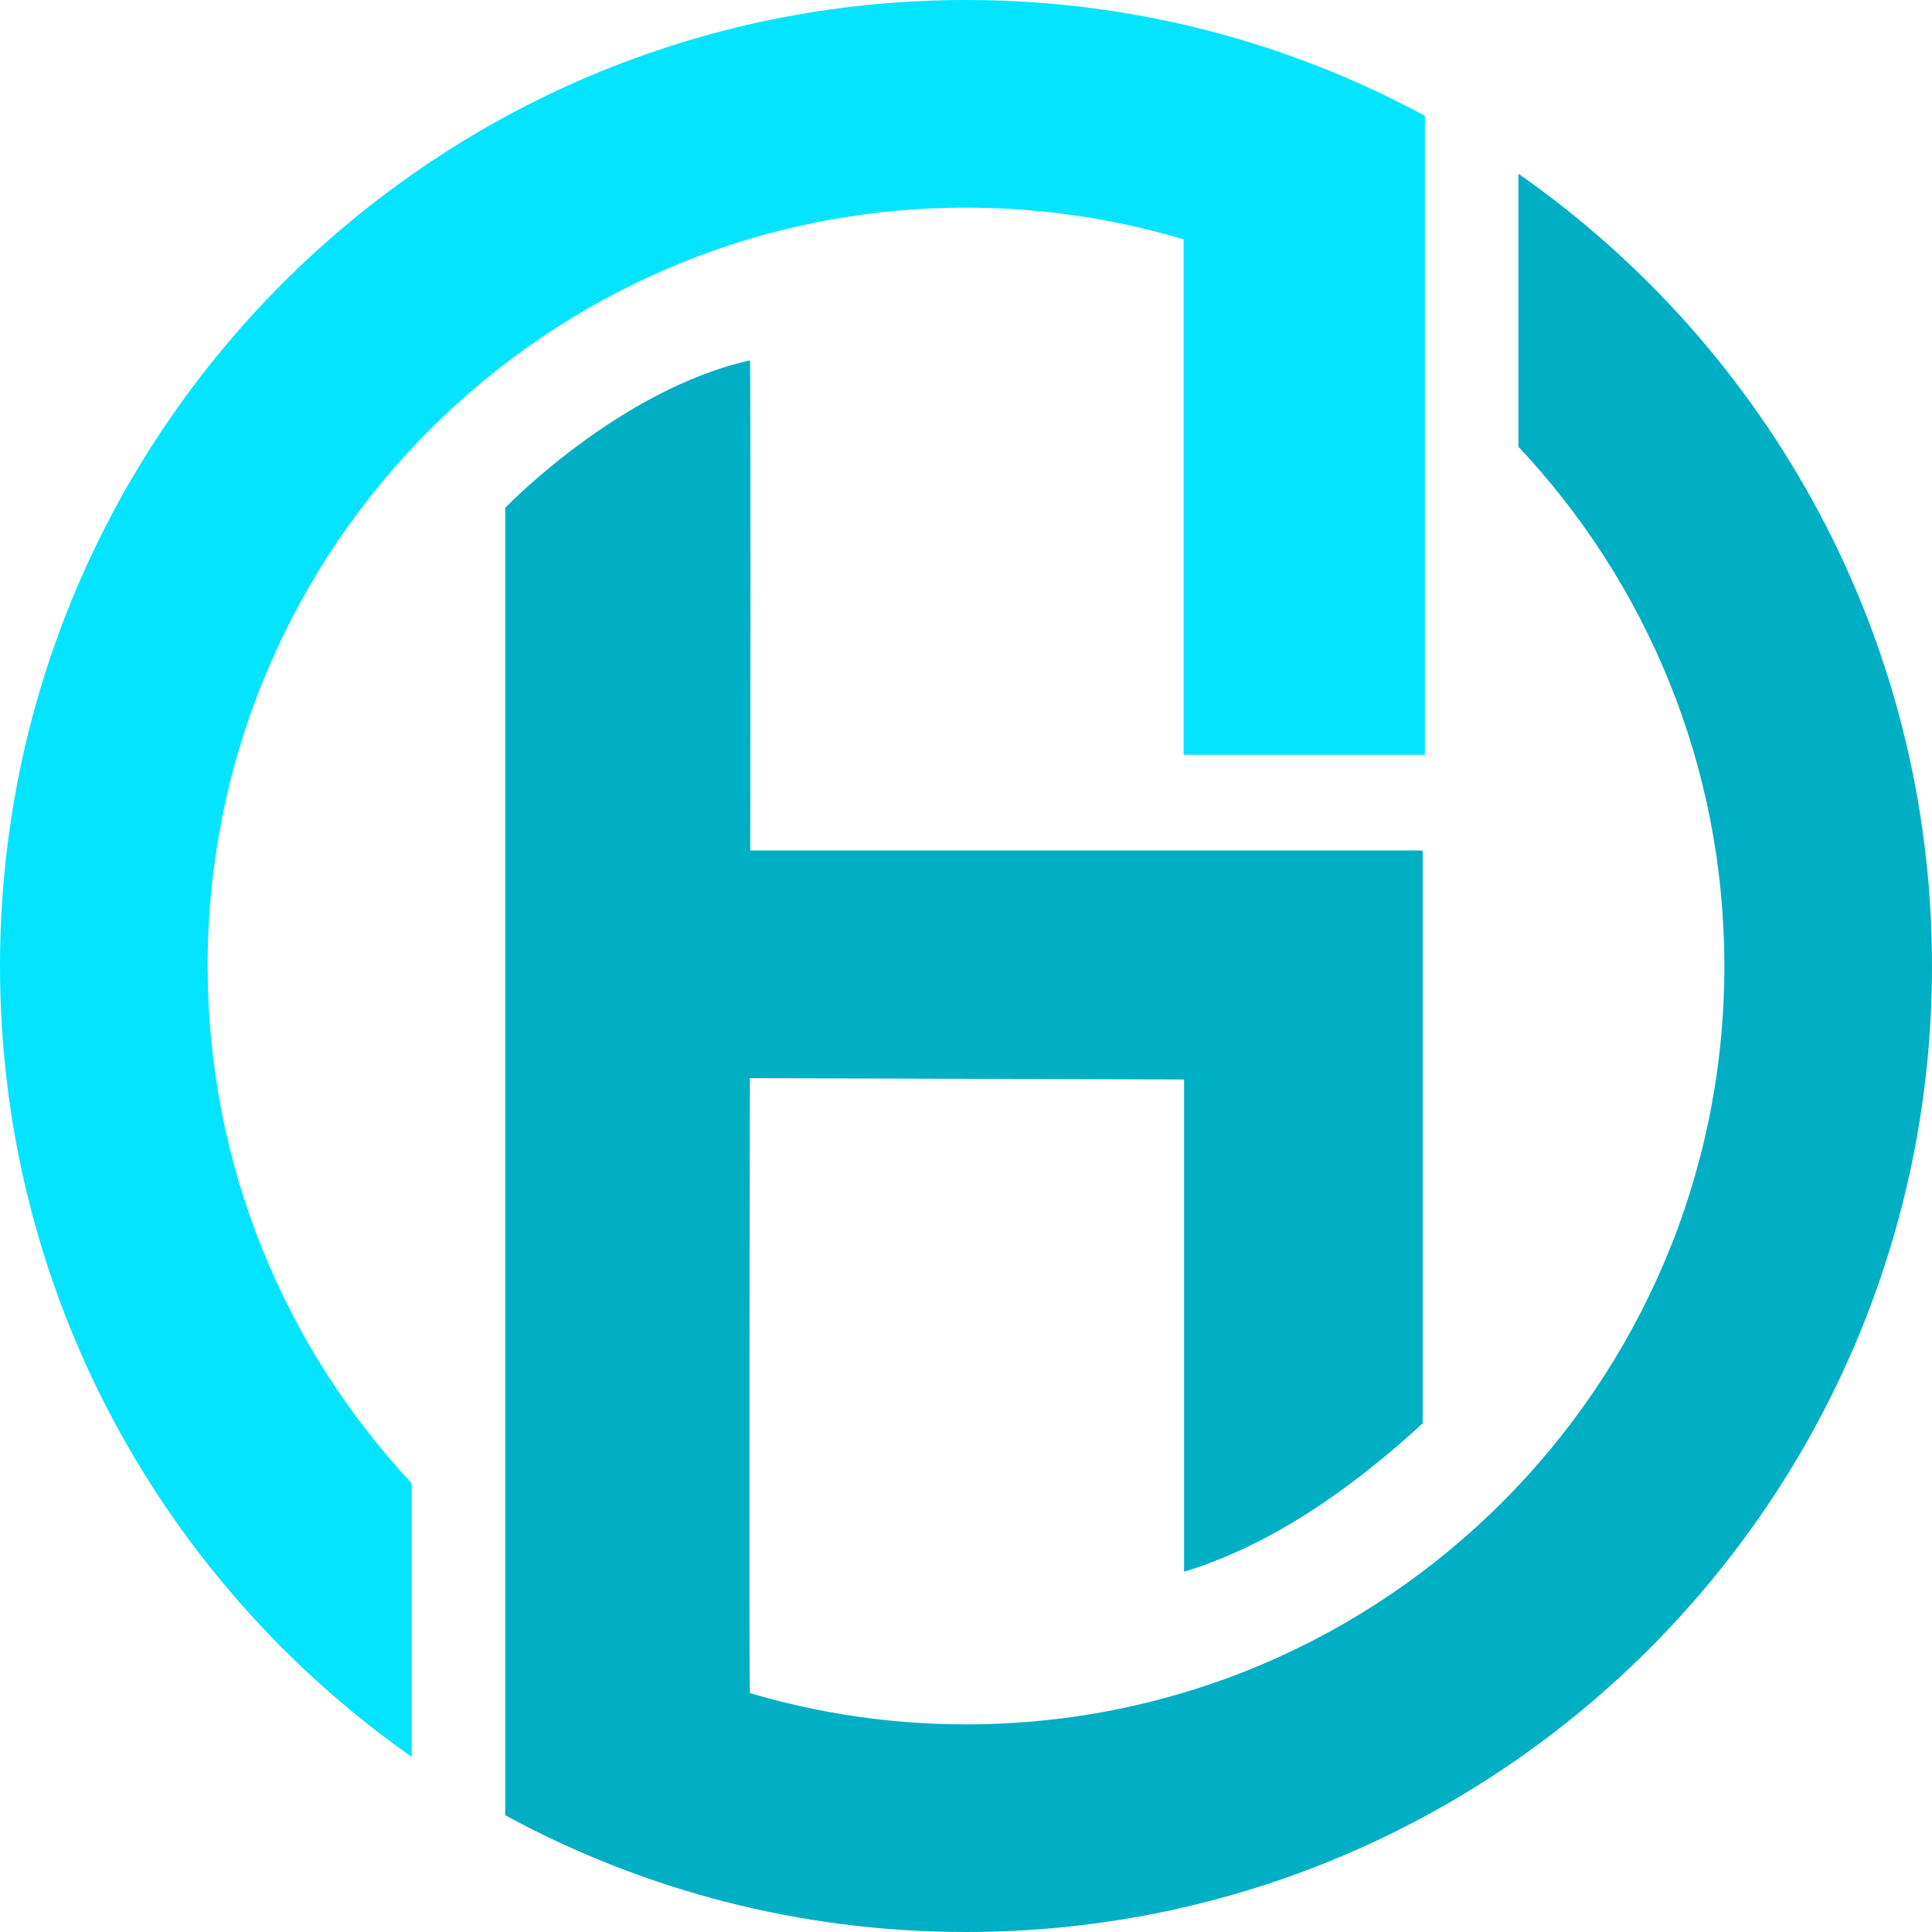 <?xml version="1.0" encoding="UTF-8" standalone="no"?>
<svg width="256px" height="256px" viewBox="0 0 256 256" version="1.1" xmlns="http://www.w3.org/2000/svg" xmlns:xlink="http://www.w3.org/1999/xlink" preserveAspectRatio="xMidYMid">
	<g>
		<path d="M201.195,23.019 L201.195,59.191 C218.106,77.173 228.487,101.368 228.487,128 C228.487,183.497 183.497,228.487 128,228.487 C118.051,228.487 108.442,227.038 99.37,224.341 C99.224,224.297 99.361,142.858 99.361,142.858 L156.898,143.038 L156.898,208.261 C167.632,204.996 178.151,198.119 188.513,188.603 L188.513,112.691 L99.413,112.691 C99.413,112.691 99.498,47.725 99.37,47.754 C81.982,51.635 66.944,67.289 66.944,67.289 L66.944,240.526 C85.092,250.394 105.891,256 128,256 C198.693,256 256,198.693 256,128 C256,84.535 234.316,46.155 201.195,23.019" fill="#00afc4"></path>
		<path d="M27.514,128 C27.514,72.503 72.503,27.514 128,27.514 C138.025,27.514 147.705,28.984 156.838,31.72 L156.838,100.008 L188.807,100.008 L188.807,15.344 C170.718,5.559 150.009,0 128,0 C57.308,0 -0,57.308 -0,128 C-0,171.356 21.577,209.65 54.557,232.805 L54.557,196.549 C37.791,178.594 27.514,154.503 27.514,128" fill="#05e4ff"></path>
	</g>
</svg>
